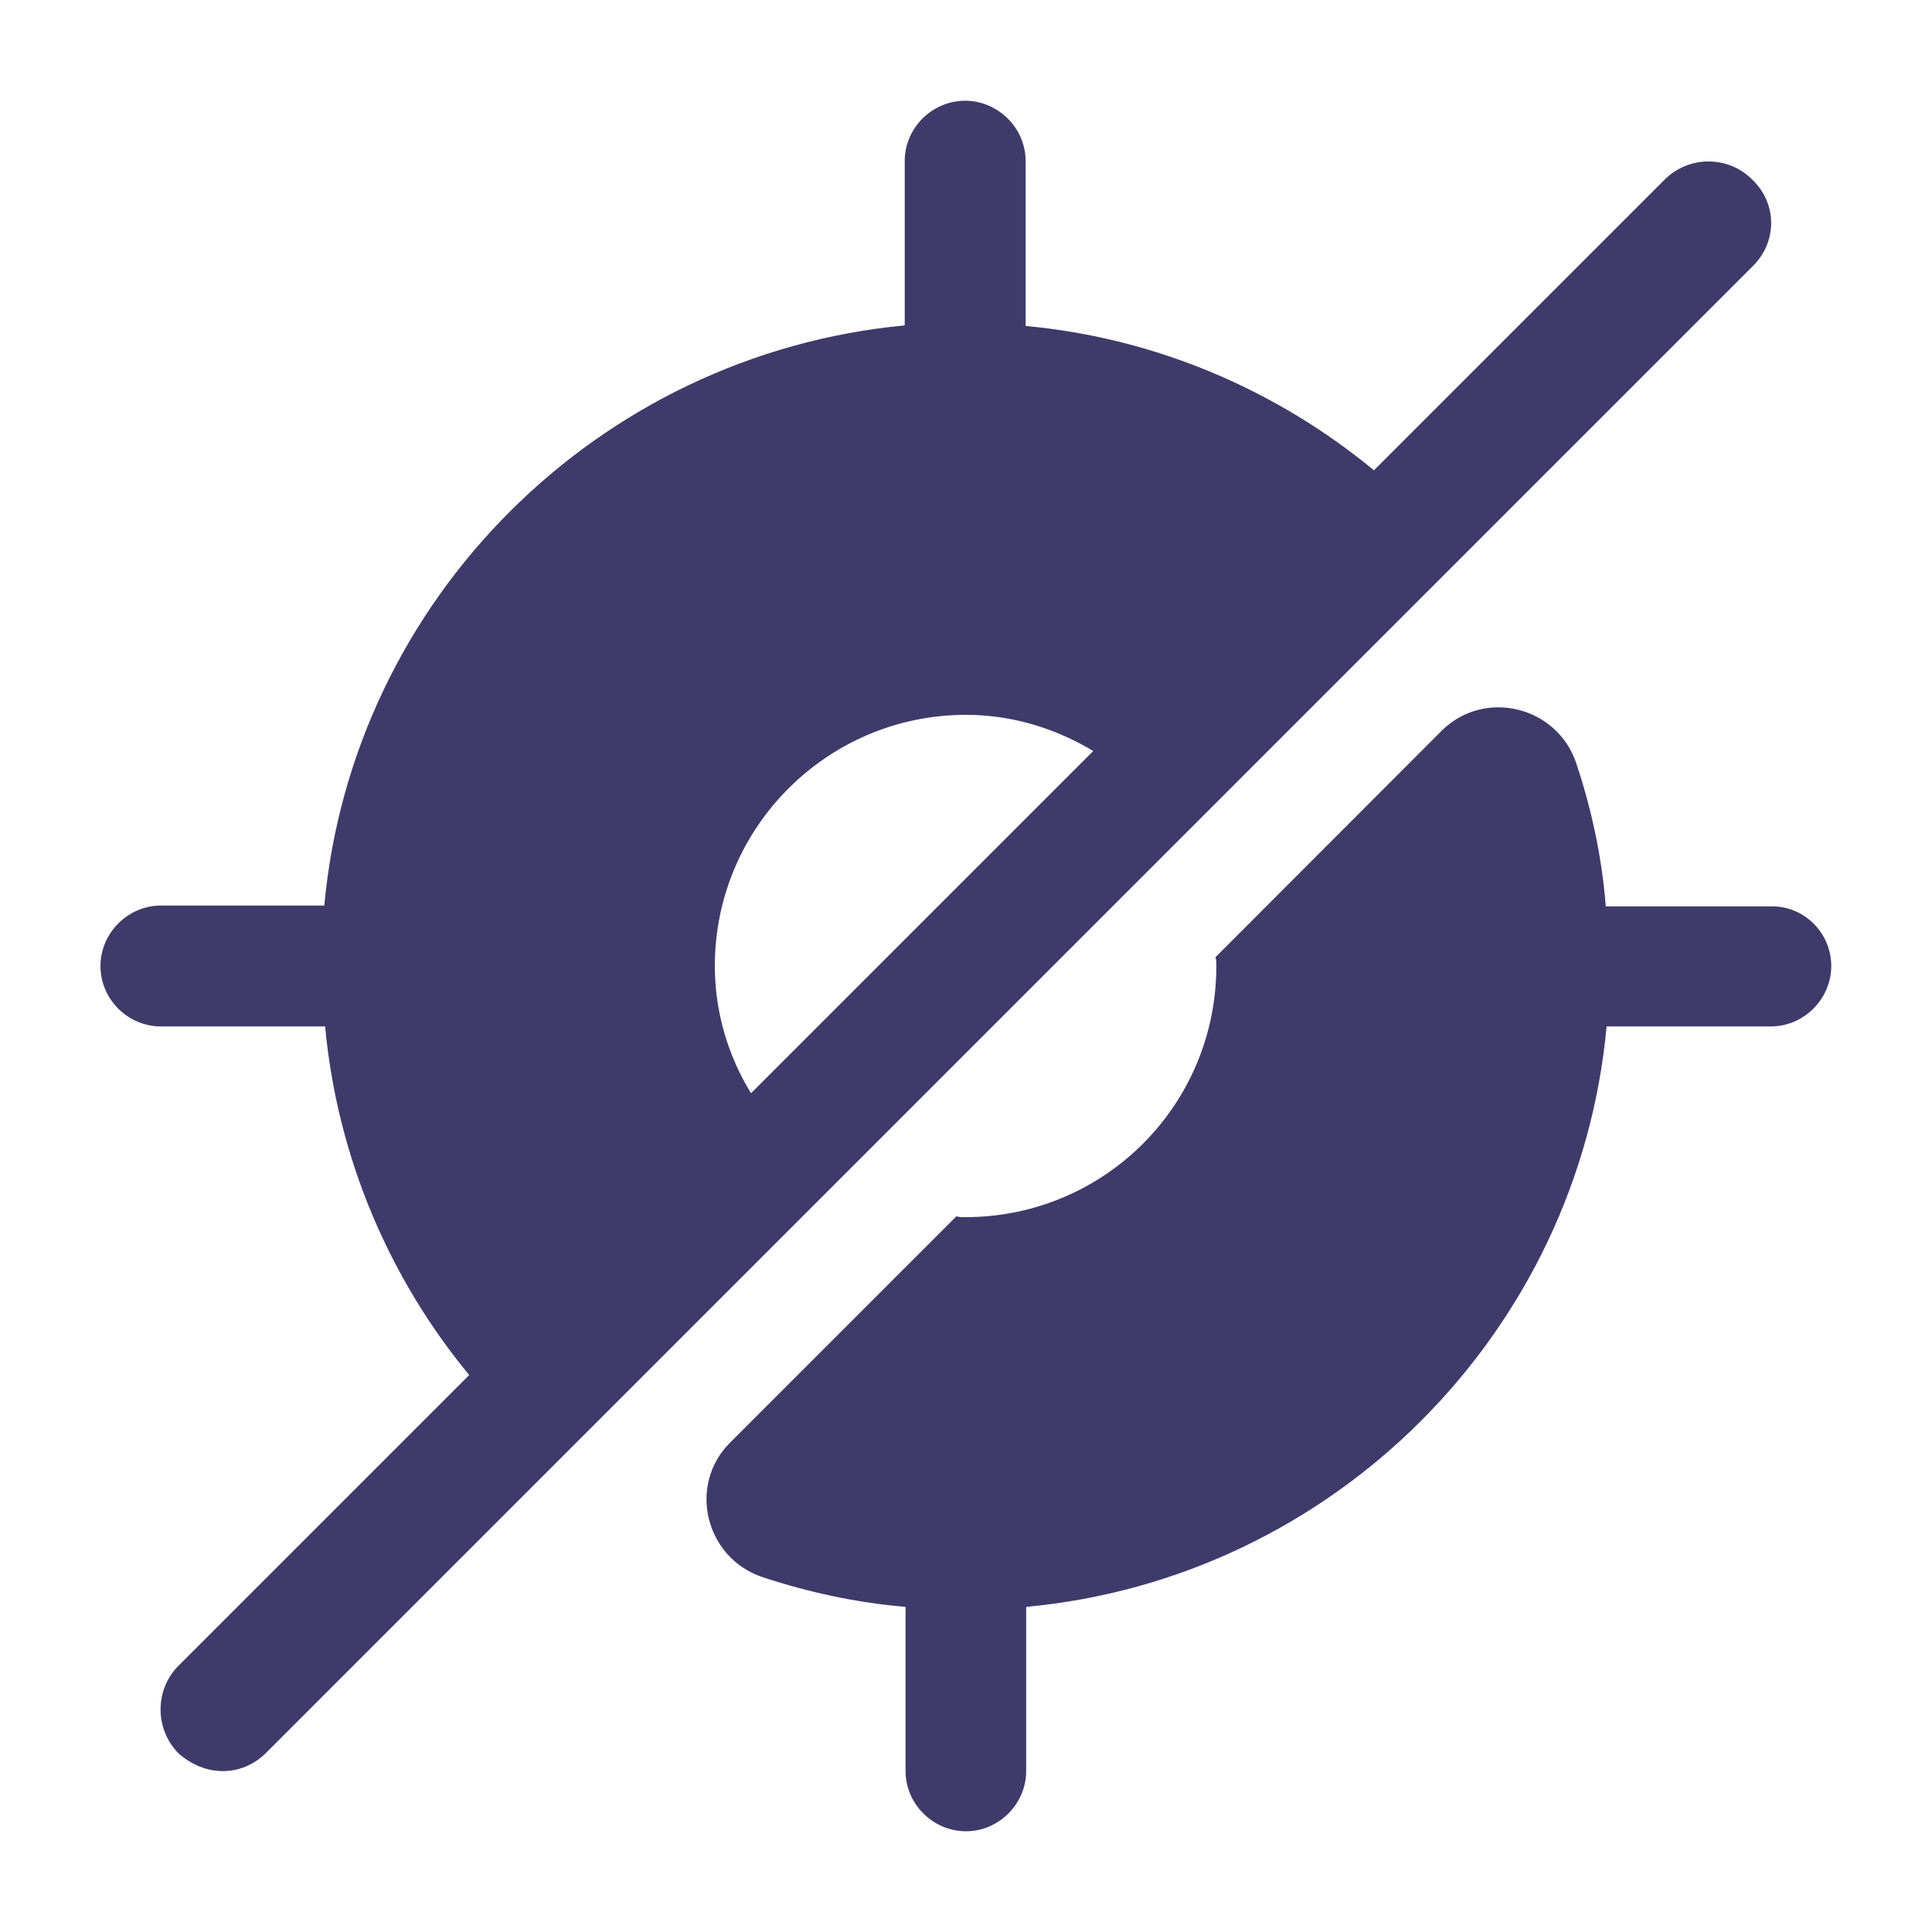 <svg width="7" height="7" viewBox="0 0 7 7" fill="none" xmlns="http://www.w3.org/2000/svg">
<g clip-path="url(#clip0_1344_3131)">
<path d="M6.635 3.5C6.635 3.619 6.536 3.719 6.416 3.719H5.821C5.719 4.83 4.83 5.719 3.718 5.822V6.417C3.718 6.536 3.619 6.635 3.5 6.635C3.38 6.635 3.281 6.536 3.281 6.417V5.822C3.103 5.807 2.928 5.769 2.762 5.714C2.555 5.644 2.491 5.381 2.645 5.227L3.465 4.407C3.476 4.41 3.485 4.41 3.497 4.41C4.001 4.41 4.407 4.004 4.407 3.5C4.407 3.488 4.407 3.479 4.404 3.468L5.223 2.648C5.378 2.494 5.641 2.558 5.711 2.765C5.766 2.931 5.804 3.103 5.818 3.284H6.416C6.536 3.281 6.635 3.38 6.635 3.5ZM6.349 0.651C6.262 0.563 6.119 0.563 6.031 0.651L4.978 1.704C4.628 1.415 4.191 1.225 3.716 1.181V0.583C3.716 0.464 3.616 0.365 3.497 0.365C3.377 0.365 3.278 0.464 3.278 0.583V1.179C2.167 1.284 1.277 2.17 1.175 3.281H0.583C0.463 3.281 0.364 3.381 0.364 3.5C0.364 3.62 0.463 3.719 0.583 3.719H1.178C1.222 4.194 1.411 4.632 1.7 4.982L0.647 6.035C0.56 6.122 0.56 6.265 0.647 6.353C0.694 6.394 0.749 6.417 0.808 6.417C0.866 6.417 0.921 6.394 0.965 6.35L6.349 0.966C6.44 0.878 6.44 0.738 6.349 0.651ZM2.59 3.5C2.59 2.998 2.998 2.59 3.5 2.59C3.669 2.59 3.826 2.64 3.961 2.721L2.721 3.961C2.639 3.827 2.59 3.669 2.59 3.5Z" fill="#3E3B6A"/>
</g>
<defs>
<clipPath id="clip0_1344_3131">
<rect width="7" height="7" fill="white"/>
</clipPath>
</defs>
</svg>
